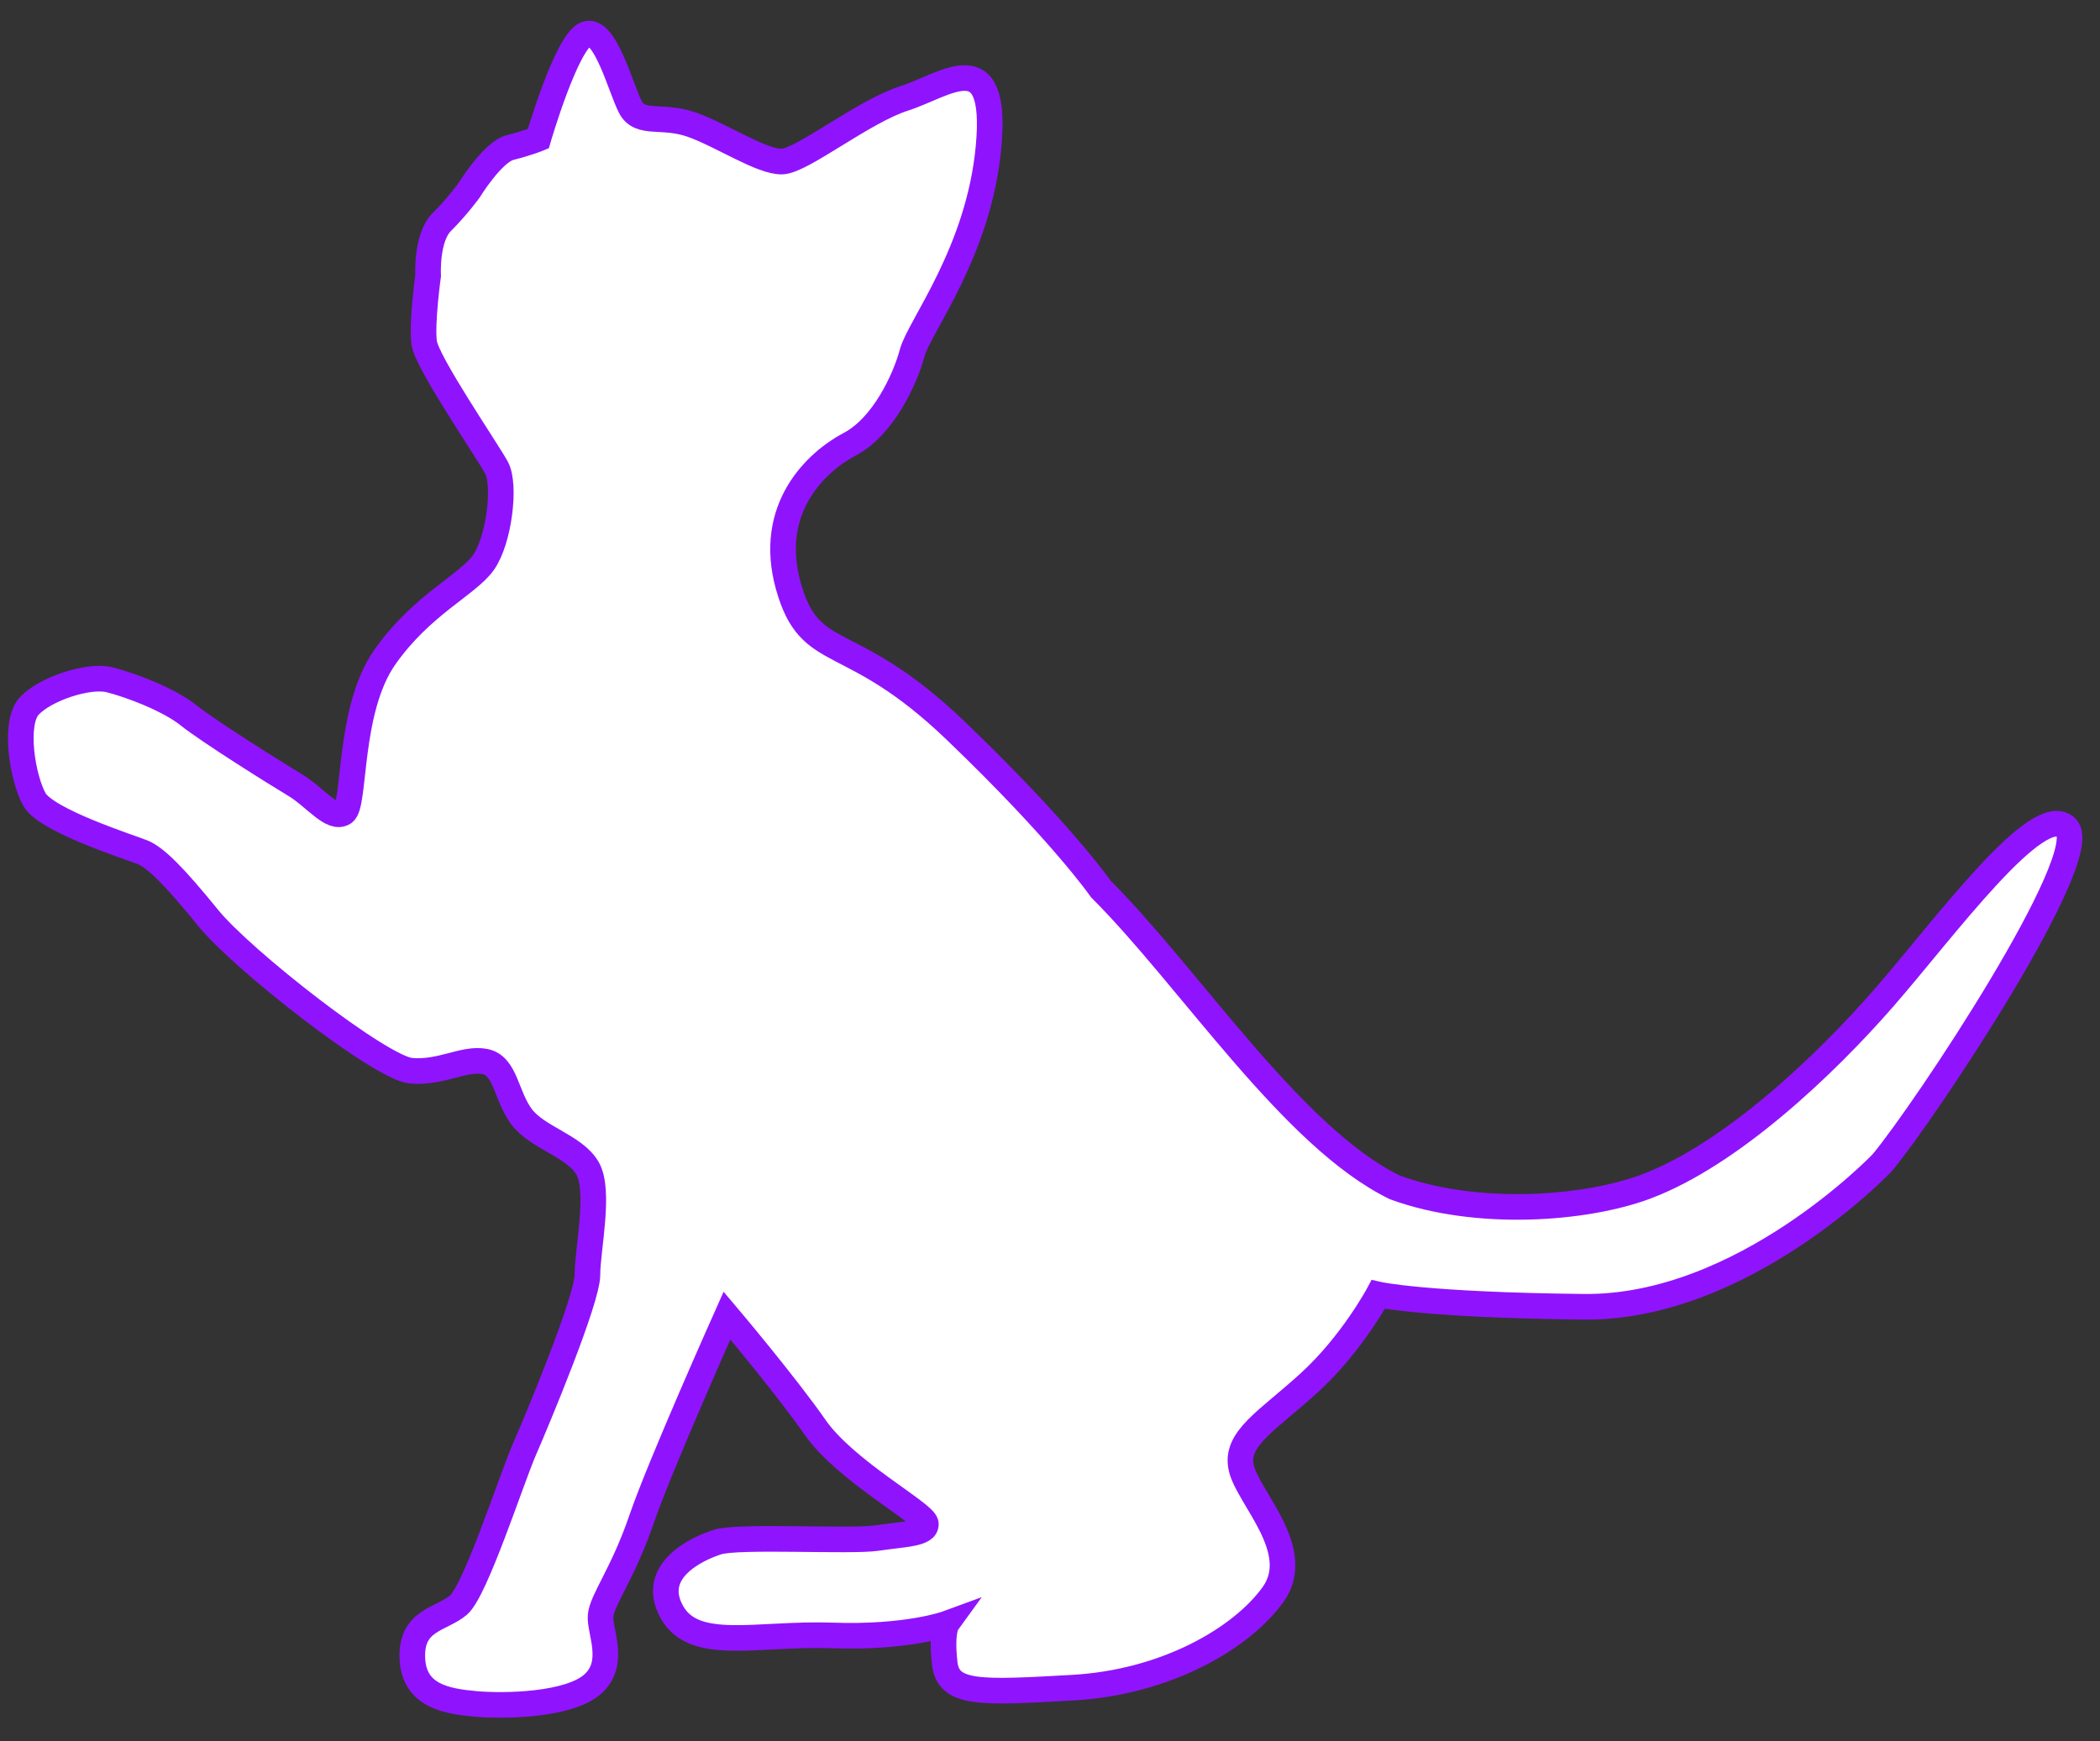 <?xml version="1.0" encoding="UTF-8"?>
<svg width="82px" height="68px" viewBox="0 0 82 68" version="1.1" xmlns="http://www.w3.org/2000/svg" xmlns:xlink="http://www.w3.org/1999/xlink">
    <rect x="0" y="0" width="82" height="68" fill="#333333" stroke="none"/>
    <!-- Generator: Sketch 47 (45396) - http://www.bohemiancoding.com/sketch -->
    <title>Fill 10</title>
    <desc>Created with Sketch.</desc>
    <defs></defs>
    <g id="Page-1" stroke="none" stroke-width="1" fill="none" fill-rule="evenodd">
        <g id="03" transform="translate(-570, -542)" stroke="#9013FE" fill="#FFFFFF">
            <path d="M624.47,588.376 C627.675,589.545 631.9,589.23 634.272,588.341 C637.562,587.107 641.23,583.645 643.56,580.972 C645.891,578.299 649.592,573.226 650.689,574.323 C651.786,575.42 645.206,585.359 643.492,587.415 C643.492,587.415 638.077,593.105 631.839,593.036 C625.601,592.968 623.818,592.556 623.818,592.556 C623.818,592.556 622.79,594.476 621.145,595.984 C619.5,597.492 618.198,598.177 618.472,599.342 C618.746,600.508 620.94,602.565 619.706,604.278 C618.472,605.992 615.524,607.705 611.892,607.911 C608.259,608.117 607.025,608.185 606.888,606.952 C606.75,605.718 606.973,605.409 606.973,605.409 C606.973,605.409 605.431,605.975 602.5,605.872 C599.57,605.769 597.102,606.54 596.228,604.947 C595.354,603.353 597.205,602.479 598.028,602.222 C598.85,601.965 603.22,602.222 604.248,602.068 C605.276,601.913 606.202,601.913 606.151,601.502 C606.099,601.091 603.014,599.446 601.832,597.749 C600.649,596.053 598.387,593.379 598.387,593.379 C598.387,593.379 595.766,599.24 595.046,601.348 C594.326,603.456 593.504,604.484 593.452,605.101 C593.401,605.718 594.069,606.952 593.143,607.774 C592.218,608.597 589.699,608.648 588.568,608.545 C587.437,608.443 586.152,608.237 586.101,606.746 C586.049,605.255 587.231,605.255 587.9,604.689 C588.568,604.124 589.956,599.806 590.47,598.623 C590.985,597.441 592.938,592.762 592.938,591.785 C592.938,590.808 593.452,588.495 592.938,587.621 C592.424,586.747 590.985,586.439 590.368,585.616 C589.751,584.794 589.751,583.611 588.928,583.457 C588.106,583.303 587.231,583.92 586.049,583.817 C584.866,583.714 579.468,579.498 578.132,577.853 C576.795,576.208 576.075,575.488 575.561,575.283 C575.047,575.077 571.808,574.049 571.346,573.226 C570.883,572.404 570.523,570.244 571.14,569.576 C571.757,568.908 573.453,568.342 574.276,568.548 C575.098,568.753 576.59,569.319 577.361,569.936 C578.132,570.553 580.754,572.198 581.525,572.66 C582.296,573.124 582.964,574.049 583.427,573.74 C583.89,573.432 583.581,569.73 585.021,567.674 C586.46,565.617 588.259,564.846 588.876,563.972 C589.494,563.098 589.751,560.939 589.391,560.27 C589.031,559.602 586.666,556.158 586.563,555.387 C586.46,554.616 586.718,552.764 586.718,552.764 C586.718,552.764 586.631,551.291 587.249,550.674 C587.866,550.057 588.311,549.44 588.311,549.44 C588.311,549.44 589.237,547.932 589.922,547.761 C590.607,547.589 591.019,547.418 591.019,547.418 C591.019,547.418 592.116,543.648 592.87,543.339 C593.624,543.031 594.24,545.465 594.617,546.184 C594.994,546.904 595.851,546.458 597.017,546.87 C598.182,547.281 599.758,548.343 600.547,548.309 C601.335,548.275 603.7,546.356 605.311,545.841 C606.922,545.327 608.978,543.614 608.601,547.726 C608.224,551.839 605.894,554.752 605.619,555.781 C605.346,556.809 604.488,558.66 603.186,559.345 C601.883,560.031 599.93,561.847 600.786,564.897 C601.644,567.948 603.151,566.543 607.299,570.519 C611.446,574.494 612.988,576.722 612.988,576.722 C616.484,580.218 620.46,586.422 624.47,588.376 Z" id="Fill-10"></path>
        </g>
    </g>
</svg>